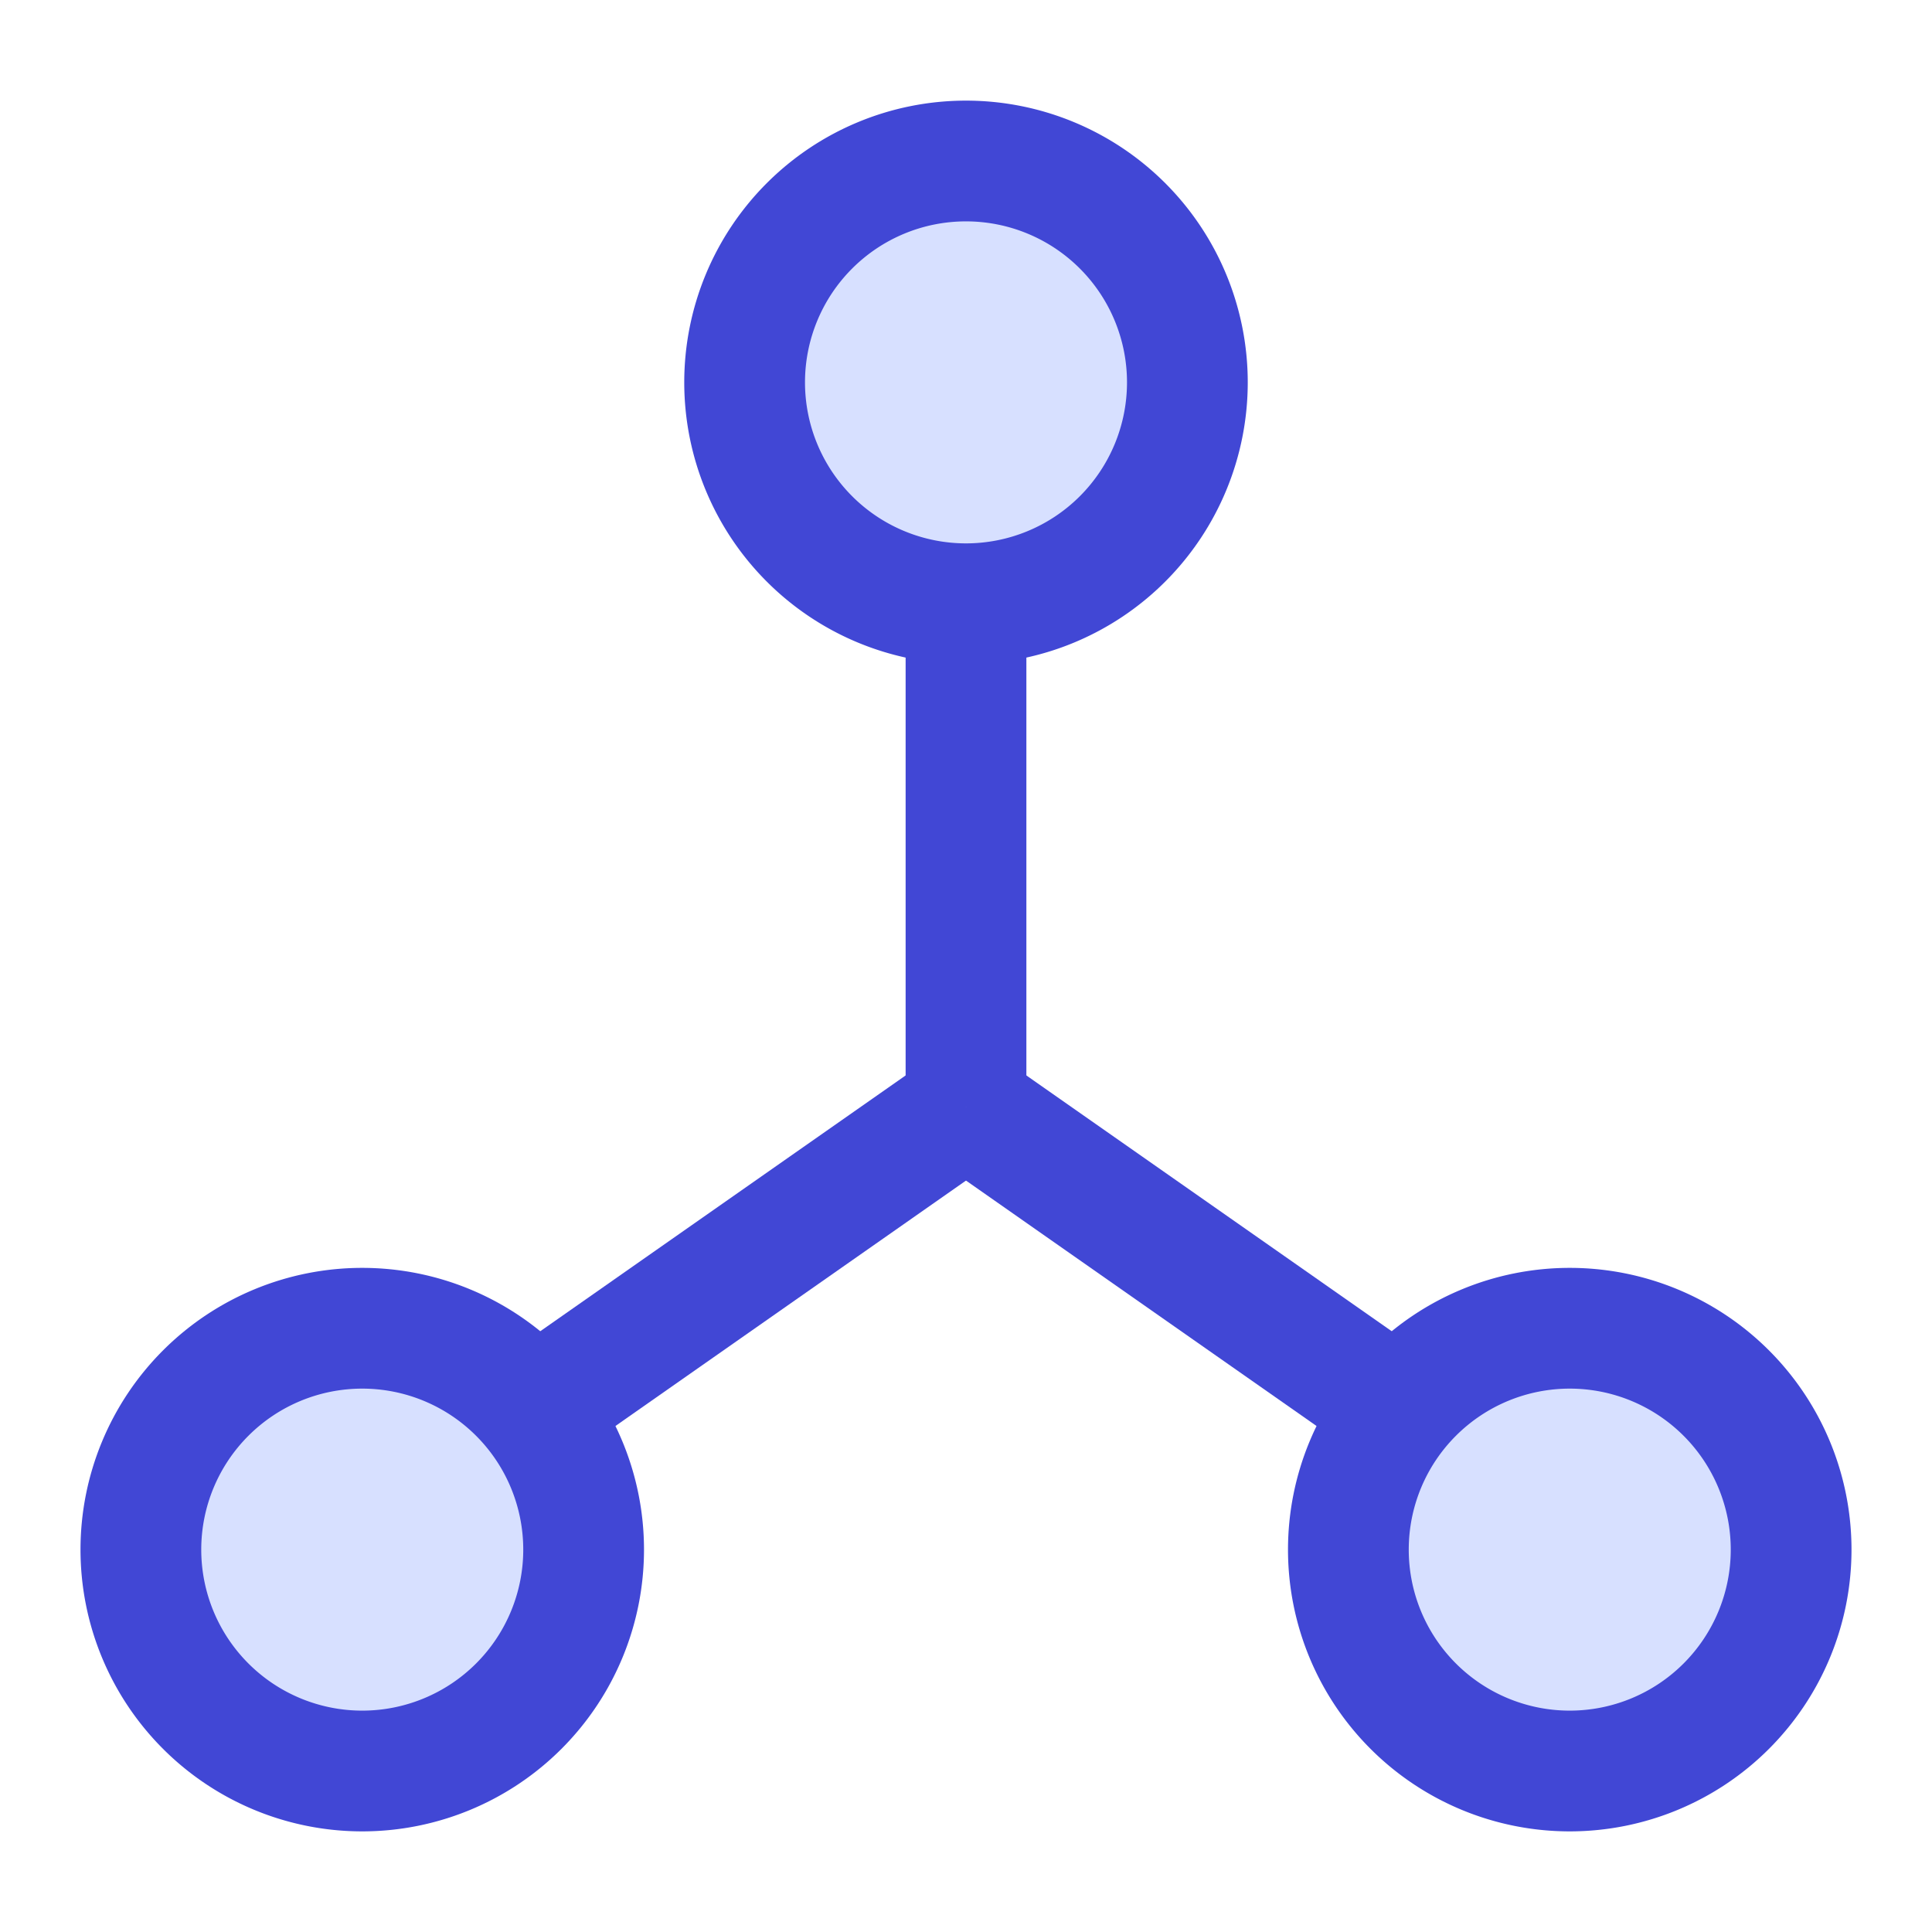 <svg xmlns="http://www.w3.org/2000/svg" fill="none" viewBox="0 0 24 24" id="3d-Scale--Streamline-Sharp">
  <desc>
    3d Scale Streamline Icon: https://streamlinehq.com
  </desc>
  <g id="3d-scale">
    <path id="Vector 1792" stroke="#4147d5" d="M12 13.75V7.391" stroke-width="1.5"></path>
    <path id="Vector 1794" stroke="#4147d5" d="m12 13.75 5.485 3.84" stroke-width="1.5"></path>
    <path id="Vector 1793" stroke="#4147d5" d="m12 13.75 -5.485 3.84" stroke-width="1.5"></path>
    <path id="Ellipse 634" fill="#d7e0ff" d="M9.25 4.75a2.75 2.75 0 1 0 5.5 0 2.75 2.75 0 1 0 -5.5 0" stroke-width="1.5"></path>
    <path id="Ellipse 635" fill="#d7e0ff" d="M1.75 19.25a2.75 2.75 0 1 0 5.5 0 2.75 2.75 0 1 0 -5.5 0" stroke-width="1.5"></path>
    <path id="Ellipse 636" fill="#d7e0ff" d="M16.75 19.25a2.75 2.75 0 1 0 5.5 0 2.75 2.75 0 1 0 -5.5 0" stroke-width="1.5"></path>
    <path id="Ellipse 637" stroke="#4147d5" d="M9.25 4.75a2.75 2.75 0 1 0 5.5 0 2.75 2.75 0 1 0 -5.5 0" stroke-width="1.5"></path>
    <path id="Ellipse 638" stroke="#4147d5" d="M1.75 19.25a2.75 2.75 0 1 0 5.5 0 2.75 2.75 0 1 0 -5.5 0" stroke-width="1.5"></path>
    <path id="Ellipse 639" stroke="#4147d5" d="M16.75 19.25a2.75 2.75 0 1 0 5.5 0 2.75 2.75 0 1 0 -5.5 0" stroke-width="1.5"></path>
  </g>
</svg>